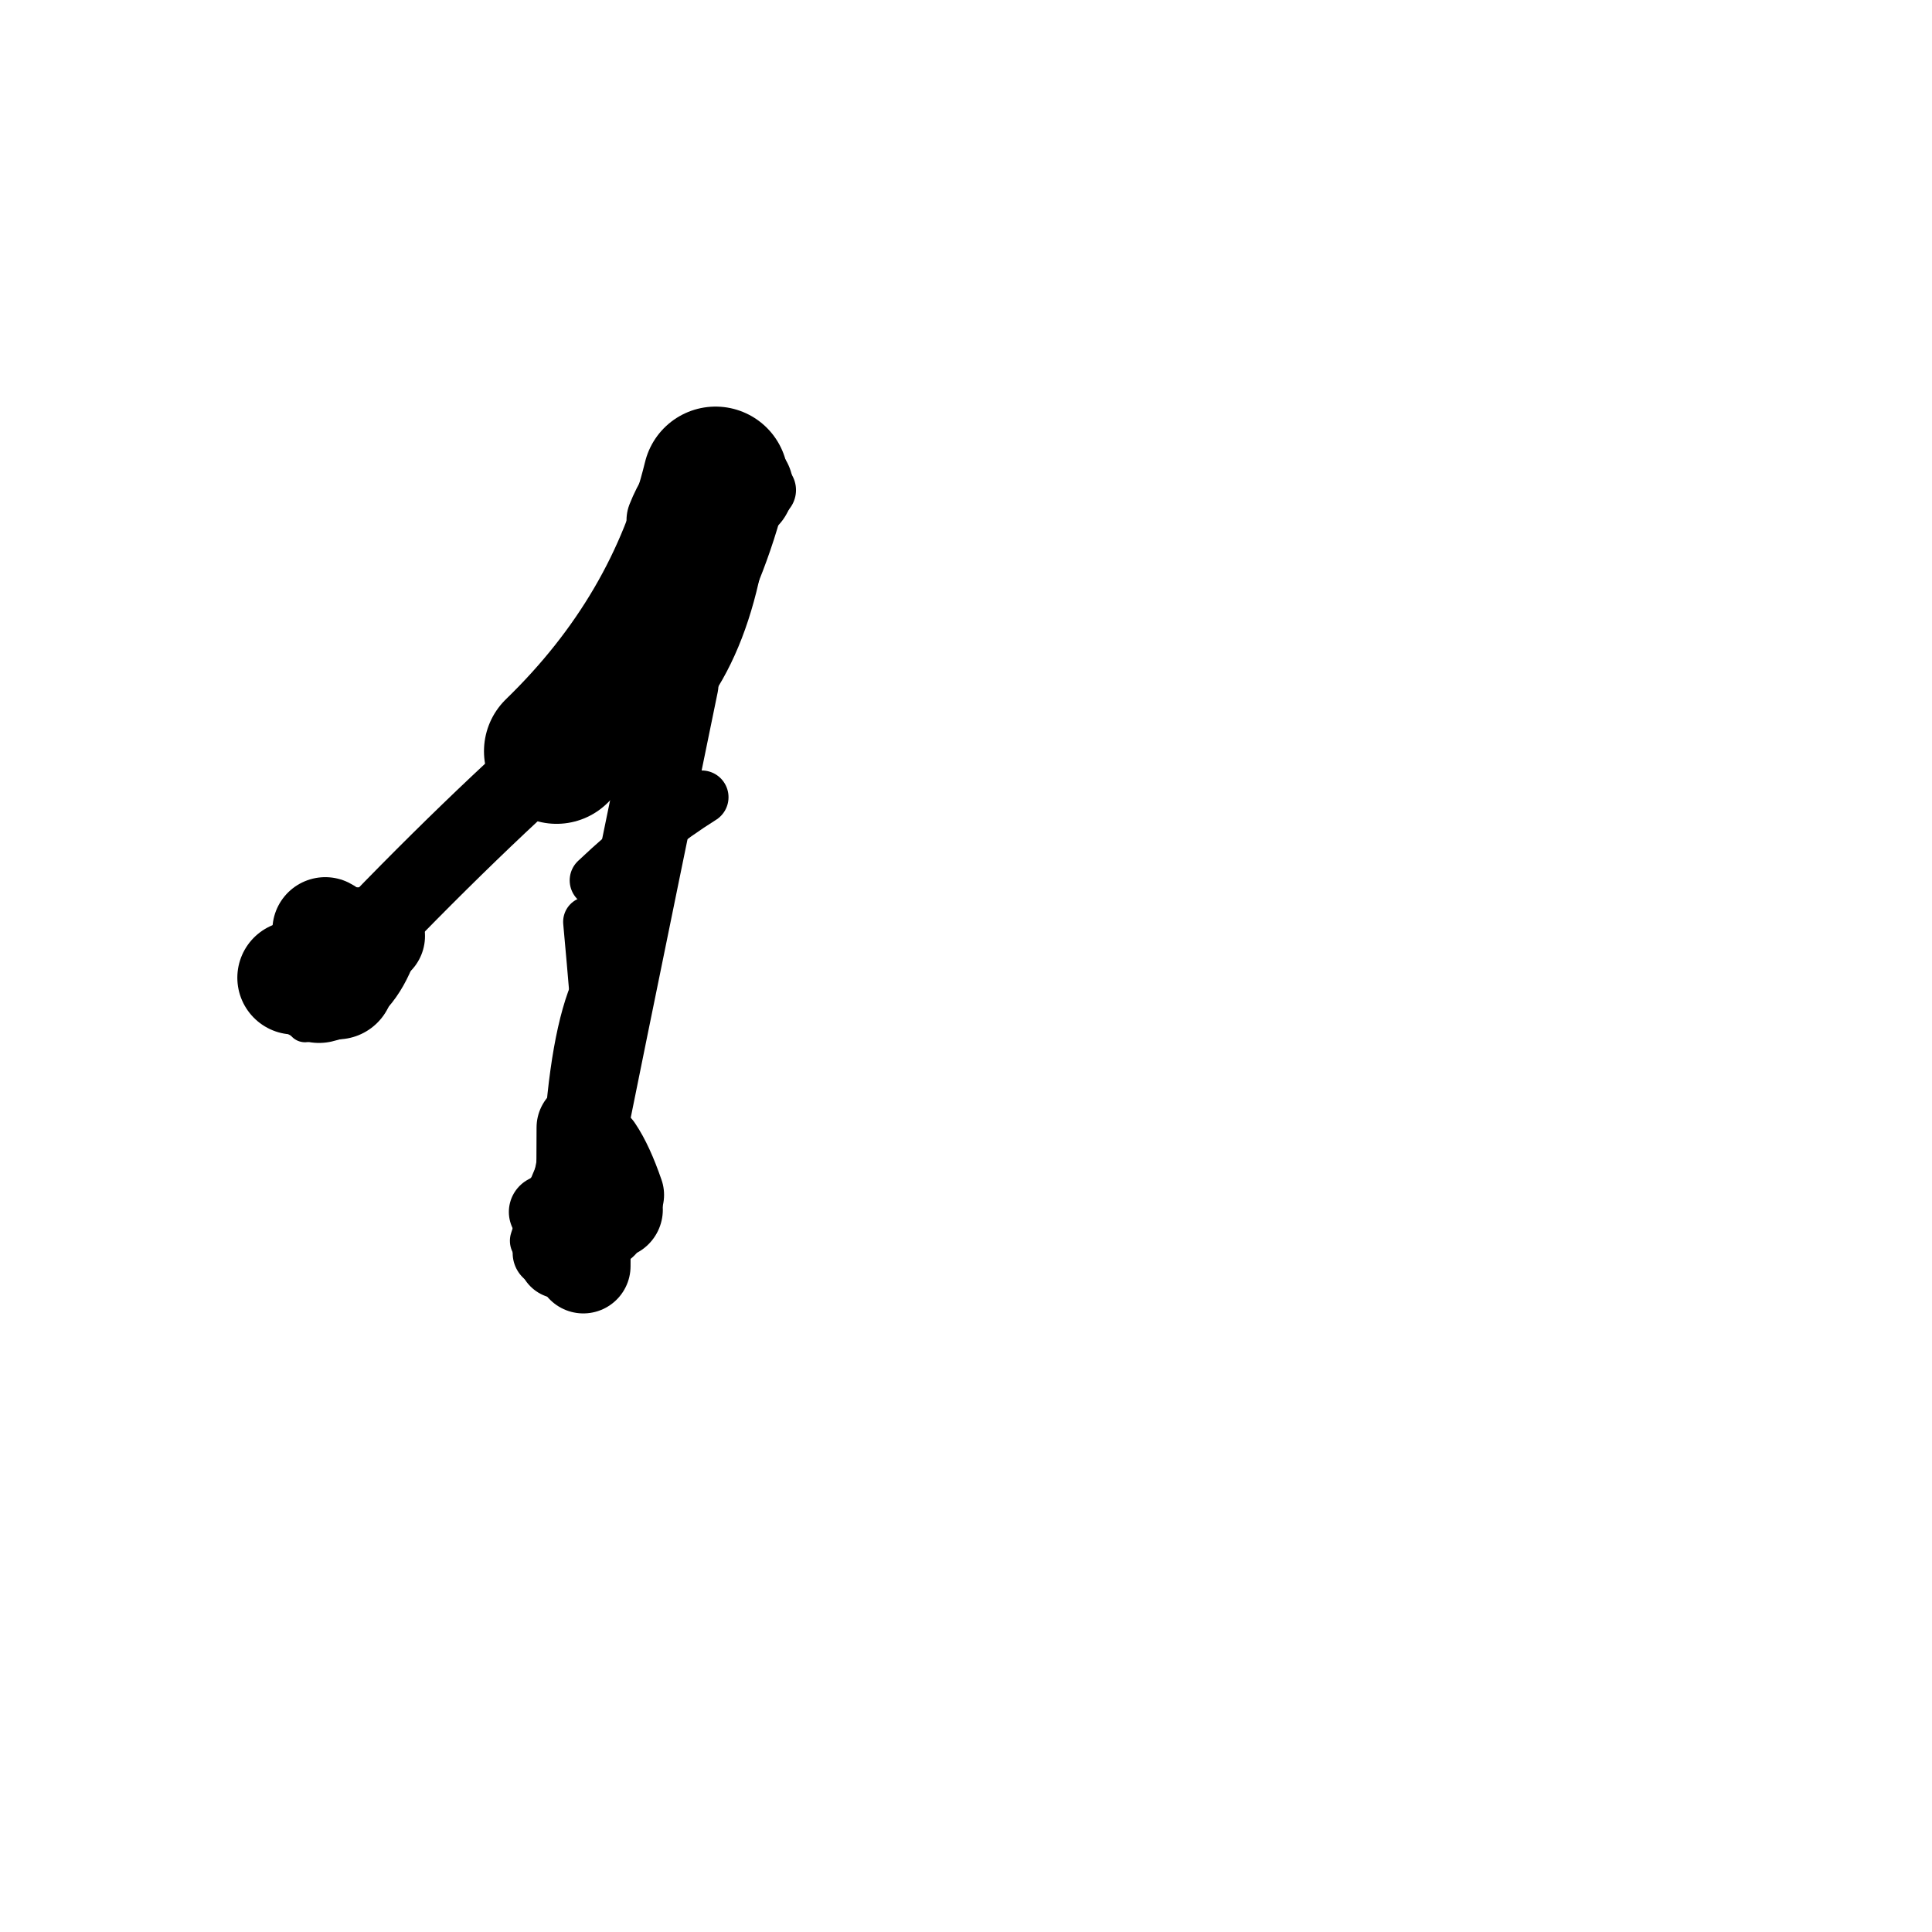 <?xml version="1.0" ?>
<svg height="140" width="140" xmlns="http://www.w3.org/2000/svg">
  <path d="M 52.219, 34.645 Q 52.022, 34.662, 51.853, 34.723 " fill="none" id="curve_1" stroke="#000000" stroke-linecap="round" stroke-linejoin="round" stroke-width="8.617"/>
  <path d="M 51.853, 34.723 Q 49.113, 45.92, 40.331, 54.438 " fill="none" id="curve_1" stroke="#000000" stroke-linecap="round" stroke-linejoin="round" stroke-width="10.52"/>
  <path d="M 40.331, 54.438 Q 32.132, 61.752, 22.696, 71.89 " fill="none" id="curve_1" stroke="#000000" stroke-linecap="round" stroke-linejoin="round" stroke-width="5.649"/>
  <path d="M 40.583, 91.075 Q 43.068, 78.582, 49.033, 49.569 " fill="none" id="curve_2" stroke="#000000" stroke-linecap="round" stroke-linejoin="round" stroke-width="6.064"/>
  <path d="M 44.491, 87.658 Q 43.96, 87.919, 43.477, 88.465 " fill="none" id="curve_3" stroke="#000000" stroke-linecap="round" stroke-linejoin="round" stroke-width="7.08"/>
  <path d="M 21.314, 70.849 Q 23.565, 70.893, 24.437, 71.199 " fill="none" id="curve_4" stroke="#000000" stroke-linecap="round" stroke-linejoin="round" stroke-width="8.232"/>
  <path d="M 54.465, 34.298 Q 54.121, 35.117, 53.228, 36.751 " fill="none" id="curve_8" stroke="#000000" stroke-linecap="round" stroke-linejoin="round" stroke-width="3.506"/>
  <path d="M 53.364, 34.93 Q 53.596, 35.317, 54.061, 36.291 " fill="none" id="curve_9" stroke="#000000" stroke-linecap="round" stroke-linejoin="round" stroke-width="3.53"/>
  <path d="M 51.045, 34.606 Q 52.95, 35.053, 53.927, 38.996 " fill="none" id="curve_10" stroke="#000000" stroke-linecap="round" stroke-linejoin="round" stroke-width="3.85"/>
  <path d="M 23.57, 67.393 Q 24.317, 67.761, 24.832, 69.536 " fill="none" id="curve_12" stroke="#000000" stroke-linecap="round" stroke-linejoin="round" stroke-width="7.662"/>
  <path d="M 54.225, 34.074 Q 53.574, 47.726, 46.958, 52.907 " fill="none" id="curve_14" stroke="#000000" stroke-linecap="round" stroke-linejoin="round" stroke-width="3.58"/>
  <path d="M 44.186, 87.705 Q 43.68, 78.213, 42.632, 66.798 " fill="none" id="curve_15" stroke="#000000" stroke-linecap="round" stroke-linejoin="round" stroke-width="3.65"/>
  <path d="M 27.176, 67.824 Q 25.571, 68.729, 23.86, 70.515 " fill="none" id="curve_16" stroke="#000000" stroke-linecap="round" stroke-linejoin="round" stroke-width="7.243"/>
  <path d="M 39.631, 90.805 Q 41.034, 89.172, 43.315, 85.598 " fill="none" id="curve_18" stroke="#000000" stroke-linecap="round" stroke-linejoin="round" stroke-width="4.963"/>
  <path d="M 42.269, 91.752 Q 42.278, 86.636, 42.304, 81.708 " fill="none" id="curve_28" stroke="#000000" stroke-linecap="round" stroke-linejoin="round" stroke-width="6.846"/>
  <path d="M 23.113, 71.375 Q 24.967, 70.965, 25.987, 68.499 " fill="none" id="curve_31" stroke="#000000" stroke-linecap="round" stroke-linejoin="round" stroke-width="8.4"/>
  <path d="M 25.987, 68.499 Q 25.121, 68.244, 24.204, 67.602 " fill="none" id="curve_31" stroke="#000000" stroke-linecap="round" stroke-linejoin="round" stroke-width="7.215"/>
  <path d="M 43.251, 83.254 Q 44.042, 84.423, 44.786, 86.588 " fill="none" id="curve_33" stroke="#000000" stroke-linecap="round" stroke-linejoin="round" stroke-width="6.67"/>
  <path d="M 39.548, 87.821 Q 40.026, 87.59, 40.498, 87.126 " fill="none" id="curve_34" stroke="#000000" stroke-linecap="round" stroke-linejoin="round" stroke-width="5.349"/>
  <path d="M 50.607, 39.298 Q 50.796, 35.022, 52.261, 33.919 " fill="none" id="curve_35" stroke="#000000" stroke-linecap="round" stroke-linejoin="round" stroke-width="5.618"/>
  <path d="M 52.156, 35.177 Q 51.869, 34.844, 51.331, 34.151 " fill="none" id="curve_41" stroke="#000000" stroke-linecap="round" stroke-linejoin="round" stroke-width="4.532"/>
  <path d="M 22.103, 74.197 Q 25.186, 73.349, 27.47, 71.072 " fill="none" id="curve_56" stroke="#000000" stroke-linecap="round" stroke-linejoin="round" stroke-width="2.658"/>
  <path d="M 50.064, 33.703 Q 50.926, 34.619, 53.525, 35.338 " fill="none" id="curve_58" stroke="#000000" stroke-linecap="round" stroke-linejoin="round" stroke-width="6.124"/>
  <path d="M 53.525, 35.338 Q 52.601, 35.006, 51.015, 34.669 " fill="none" id="curve_58" stroke="#000000" stroke-linecap="round" stroke-linejoin="round" stroke-width="7.923"/>
  <path d="M 53.318, 33.406 Q 50.027, 33.892, 48.528, 37.69 " fill="none" id="curve_72" stroke="#000000" stroke-linecap="round" stroke-linejoin="round" stroke-width="6.257"/>
  <path d="M 54.426, 33.303 Q 53.982, 32.83, 52.71, 32.522 " fill="none" id="curve_73" stroke="#000000" stroke-linecap="round" stroke-linejoin="round" stroke-width="4.555"/>
  <path d="M 41.561, 85.382 Q 41.873, 76.693, 43.337, 72.612 " fill="none" id="curve_101" stroke="#000000" stroke-linecap="round" stroke-linejoin="round" stroke-width="4.591"/>
  <path d="M 50.854, 57.769 Q 47.131, 60.1, 43.219, 63.795 " fill="none" id="curve_129" stroke="#000000" stroke-linecap="round" stroke-linejoin="round" stroke-width="3.875"/>
  <path d="M 38.773, 89.911 Q 40.511, 84.456, 43.572, 79.115 " fill="none" id="curve_131" stroke="#000000" stroke-linecap="round" stroke-linejoin="round" stroke-width="3.648"/>
  <path d="M 53.51, 37.457 Q 54.627, 36.835, 55.514, 35.512 " fill="none" id="curve_173" stroke="#000000" stroke-linecap="round" stroke-linejoin="round" stroke-width="4.335"/>
</svg>

